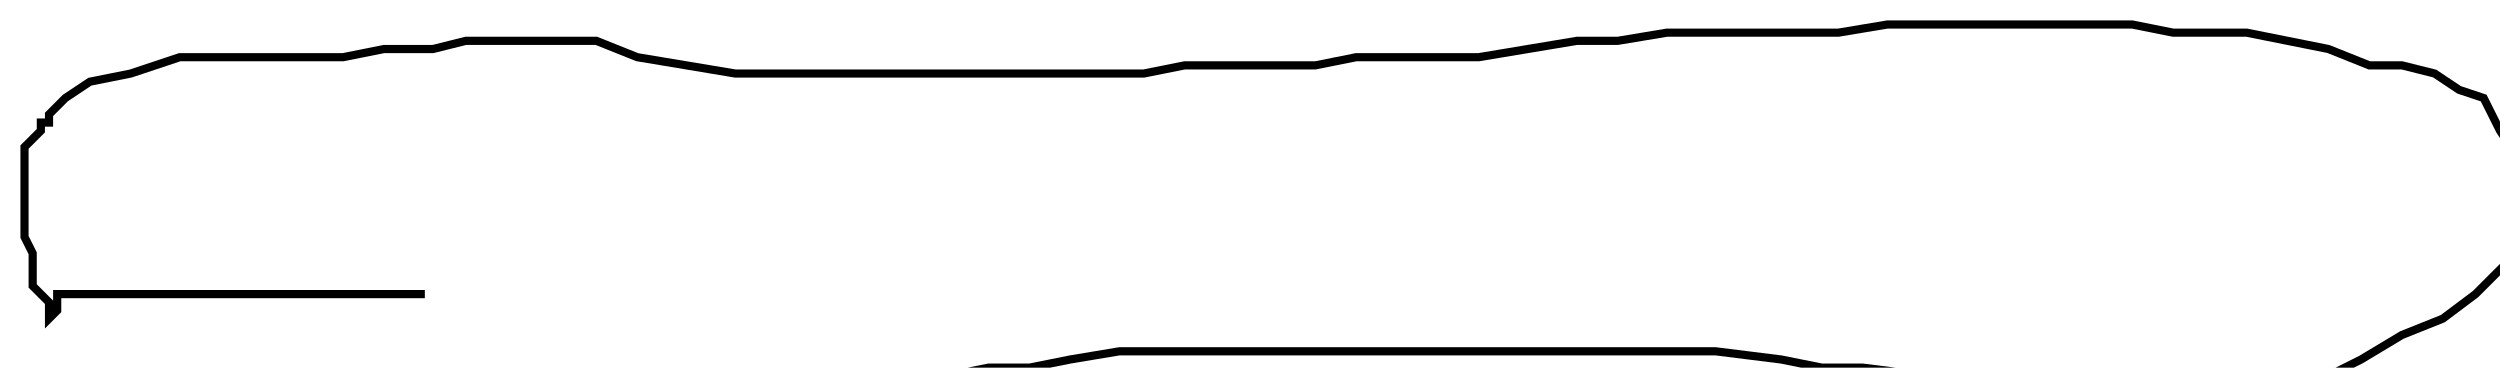 <?xml version="1.0" encoding="utf-8" ?>
<svg baseProfile="tiny" height="45.0" version="1.2" viewBox="-3 -3 306 45.0" width="306" xmlns="http://www.w3.org/2000/svg" xmlns:ev="http://www.w3.org/2001/xml-events" xmlns:xlink="http://www.w3.org/1999/xlink"><defs /><path d="M49 33.0 L46 33.0 L43 33.0 L40 33.0 L35 33.0 L31 33.0 L27 33.0 L23 33.0 L19 33.0 L16 33.0 L15 33.0 L12 33.0 L10 33.0 L9 33.0 L7 33.0 L6 33.0 L5 33.0 L4 33.0 L4 35.0 L3 36.0 L3 34.0 L2 33.0 L1 32.0 L1 31.0 L1 28.0 L0 26.0 L0 24.0 L0 22.0 L0 19.0 L0 17.0 L0 15.0 L2 13.0 L2 12.0 L3 12.0 L3 11.0 L5 9.0 L8 7.0 L13 6.0 L16 5.0 L19 4.0 L23 4.0 L27 4.0 L30 4.0 L35 4.0 L39 4.0 L44 3.0 L50 3.0 L54 2.0 L59 2.0 L65 2.0 L70 2.0 L75 4.0 L81 5.0 L87 6.0 L93 6.0 L100 6.0 L104 6.0 L107 6.0 L111 6.0 L116 6.0 L121 6.0 L126 6.0 L131 6.0 L137 6.0 L142 5.0 L149 5.0 L153 5.0 L158 5.0 L163 4.0 L168 4.0 L171 4.0 L178 4.0 L184 3.0 L190 2.0 L195 2.0 L201 1.0 L205 1.0 L209 1.0 L213 1.0 L218 1.0 L222 1.0 L228 0.0 L233 0.0 L237 0.0 L242 0.0 L248 0.0 L251 0.0 L255 0.0 L258 0.0 L263 1.0 L268 1.0 L272 1.0 L277 2.0 L282 3.0 L287 5.0 L291 5.0 L295 6.0 L298 8.0 L301 9.0 L303 13.0 L305 16.0 L305 18.0 L306 19.0 L306 22.0 L306 25.0 L306 26.0 L305 28.0 L302 31.0 L300 33.0 L296 36.0 L291 38.0 L286 41.0 L282 43.0 L277 44.0 L270 44.0 L266 45.0 L260 45.0 L255 45.0 L249 44.0 L244 44.0 L239 43.0 L233 43.0 L225 42.0 L220 42.0 L215 41.0 L207 40.0 L200 40.0 L195 40.0 L189 40.0 L184 40.0 L177 40.0 L171 40.0 L165 40.0 L157 40.0 L152 40.0 L147 40.0 L141 40.0 L136 40.0 L134 40.0 L128 41.0 L123 42.0 L118 42.0 L113 43.0 L107 44.0 L103 45.0 L99 45.0 L94 45.0 L89 45.0 L85 45.0 L79 45.0 " fill="none" stroke="black" /></svg>